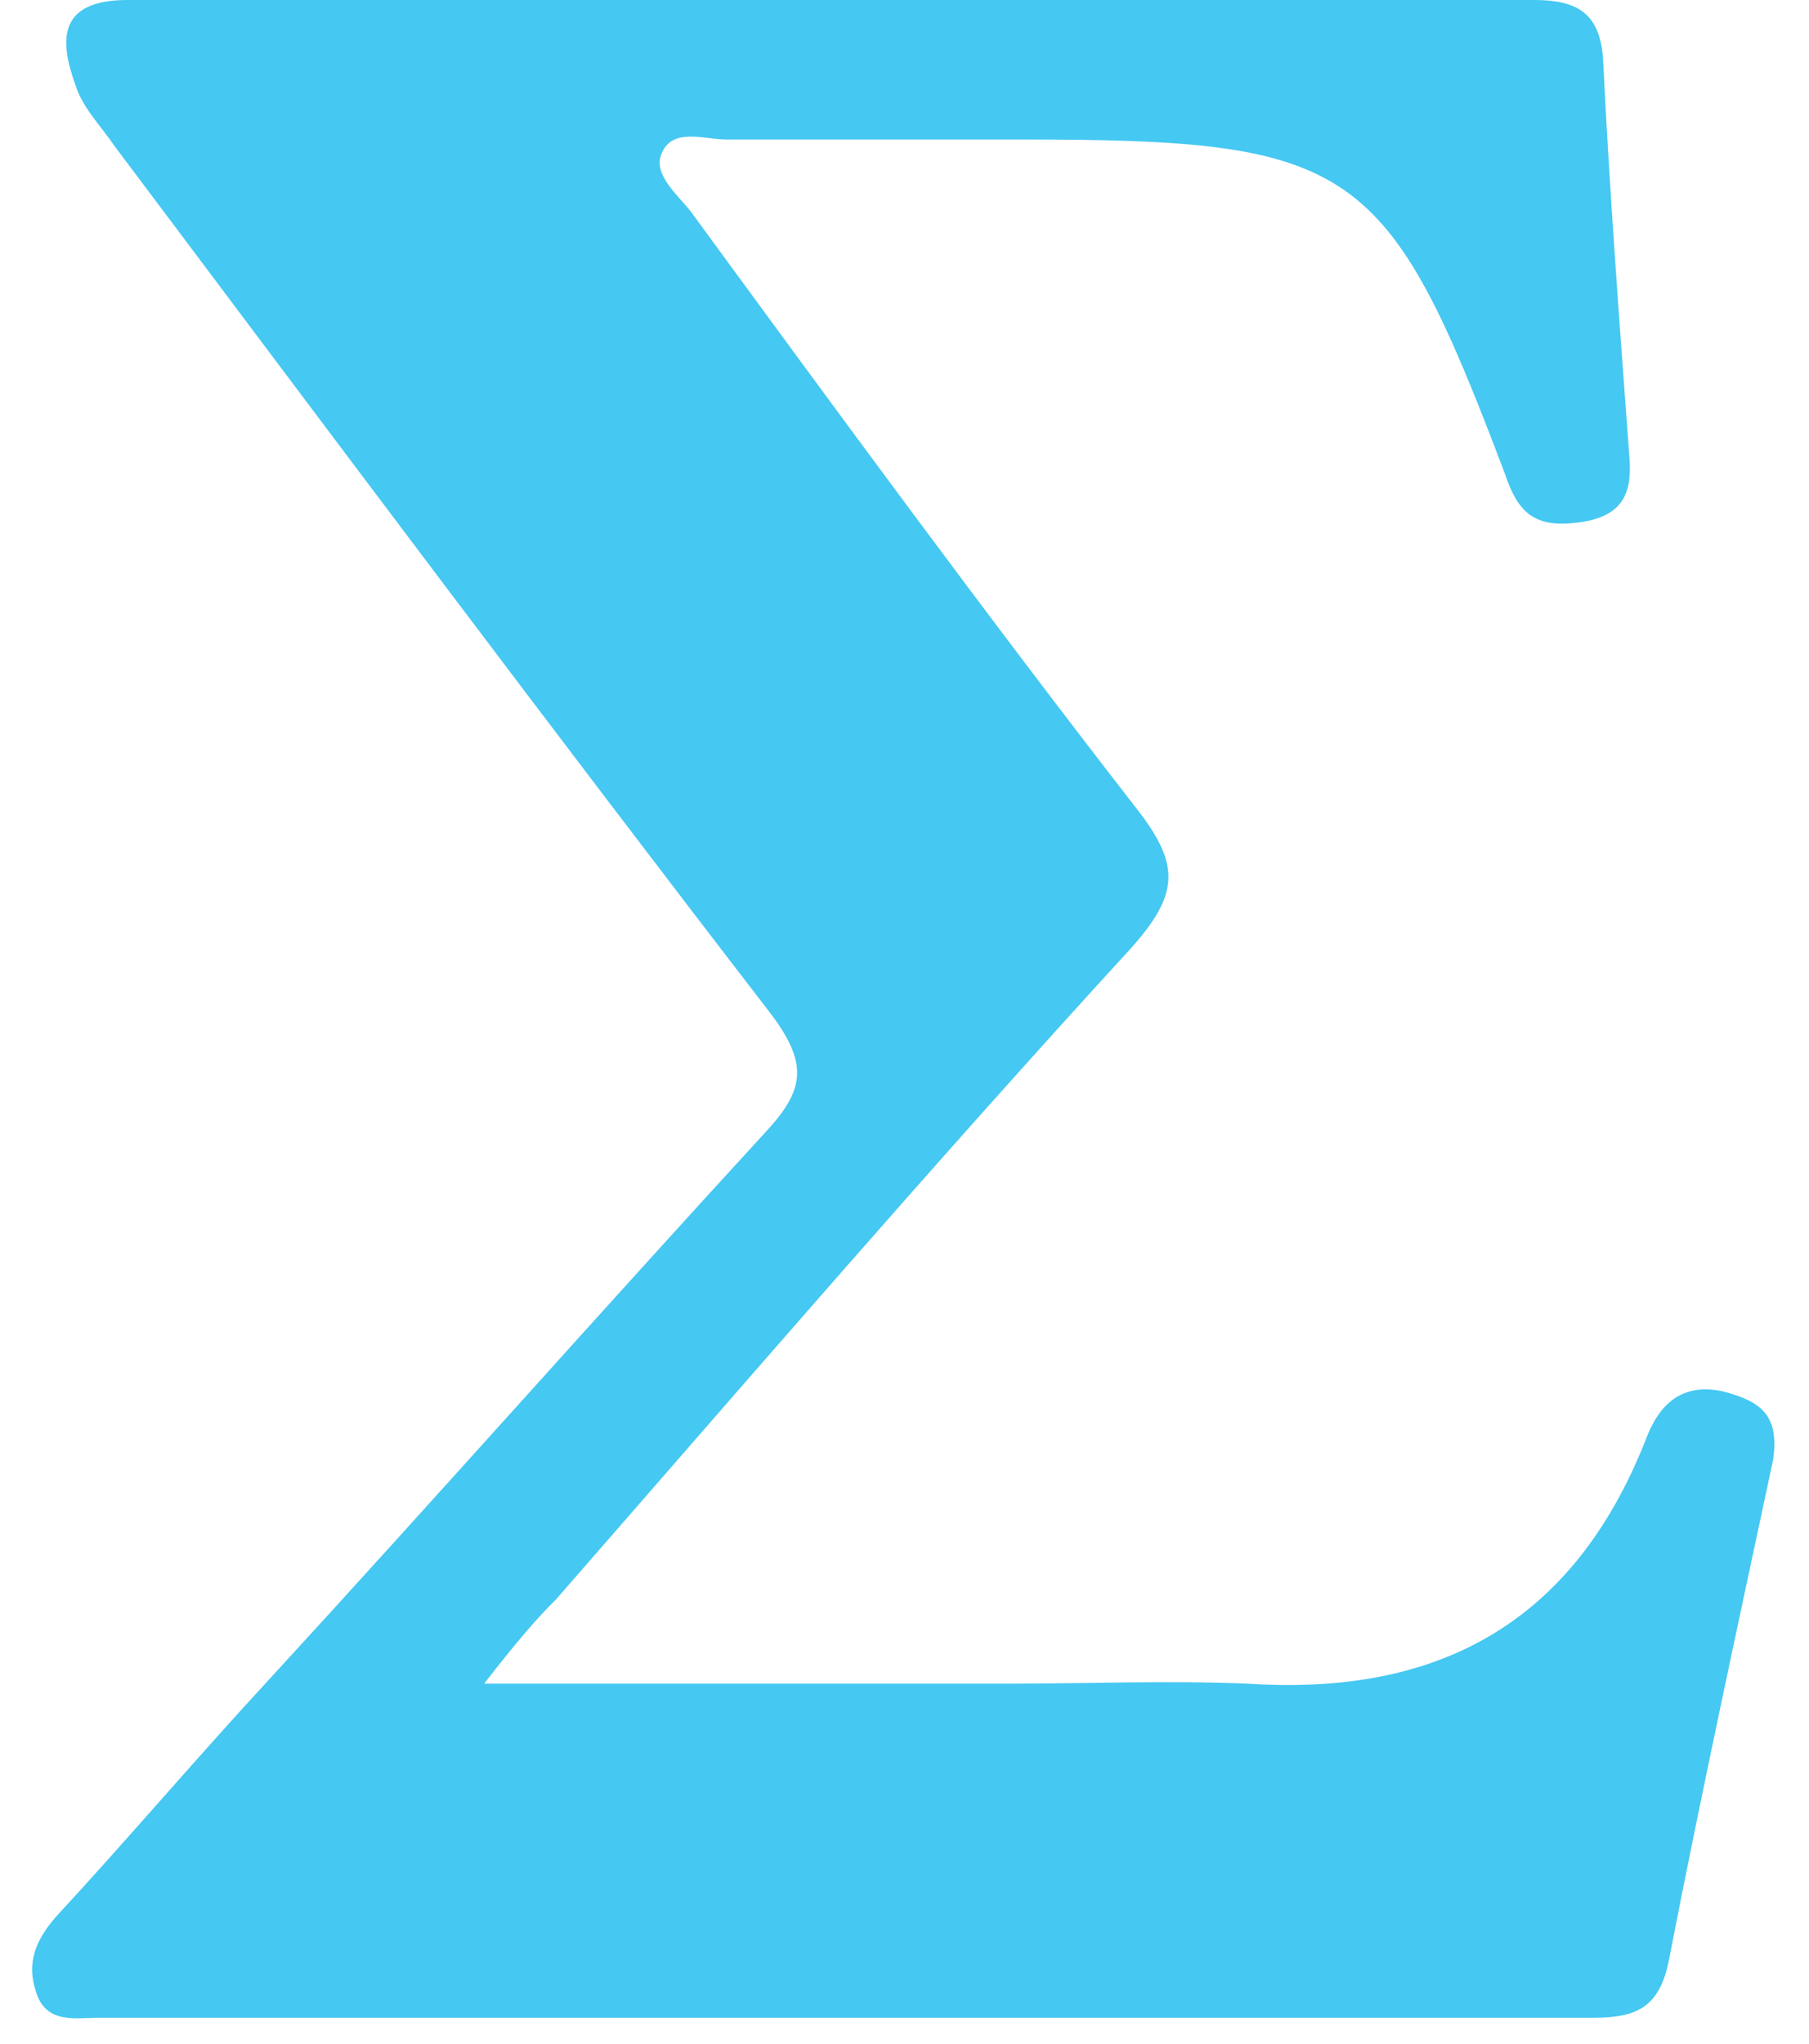 <?xml version="1.0" encoding="UTF-8" standalone="no"?>
<svg width="31px" height="35px" viewBox="0 0 31 35" version="1.1" xmlns="http://www.w3.org/2000/svg" xmlns:xlink="http://www.w3.org/1999/xlink">
    <!-- Generator: Sketch 39.1 (31720) - http://www.bohemiancoding.com/sketch -->
    <title>Shape</title>
    <desc>Created with Sketch.</desc>
    <defs></defs>
    <g id="Symbols" stroke="none" stroke-width="1" fill="none" fill-rule="evenodd">
        <g id="Categories-BB" transform="translate(-550, -15)" fill="#45C8F2">
            <path d="M558.297,43.833 L567.323,43.833 C568.668,43.833 570.014,43.778 571.359,43.833 C574.667,44.056 576.965,42.778 578.198,39.667 C578.423,39.056 578.815,38.667 579.544,38.833 C580.161,39 580.497,39.222 580.385,40 C579.768,42.889 579.152,45.722 578.591,48.611 C578.423,49.389 578.03,49.556 577.302,49.556 L551.682,49.556 C551.289,49.556 550.785,49.667 550.617,49.111 C550.448,48.611 550.617,48.222 550.953,47.833 C552.186,46.5 553.364,45.111 554.597,43.778 C557.456,40.667 560.259,37.5 563.118,34.389 C563.791,33.667 563.847,33.222 563.23,32.389 C559.418,27.444 555.718,22.5 551.962,17.5 C551.738,17.167 551.402,16.833 551.289,16.444 C551.009,15.667 551.009,15 552.186,15 L576.292,15 C577.021,15 577.414,15.222 577.47,16 C577.582,18.278 577.75,20.5 577.918,22.778 C577.974,23.389 577.862,23.833 577.077,23.944 C576.292,24.056 576.012,23.778 575.788,23.111 C573.77,17.778 573.209,17.389 567.491,17.389 L562.445,17.389 C562.053,17.389 561.492,17.167 561.324,17.667 C561.212,18 561.605,18.333 561.829,18.611 C564.352,22.056 566.874,25.5 569.509,28.889 C570.238,29.833 570.182,30.333 569.397,31.222 C566.033,34.889 562.782,38.667 559.53,42.389 C559.194,42.722 558.858,43.111 558.297,43.833 L558.297,43.833 Z" id="Shape"></path>
        </g>
    </g>
</svg>